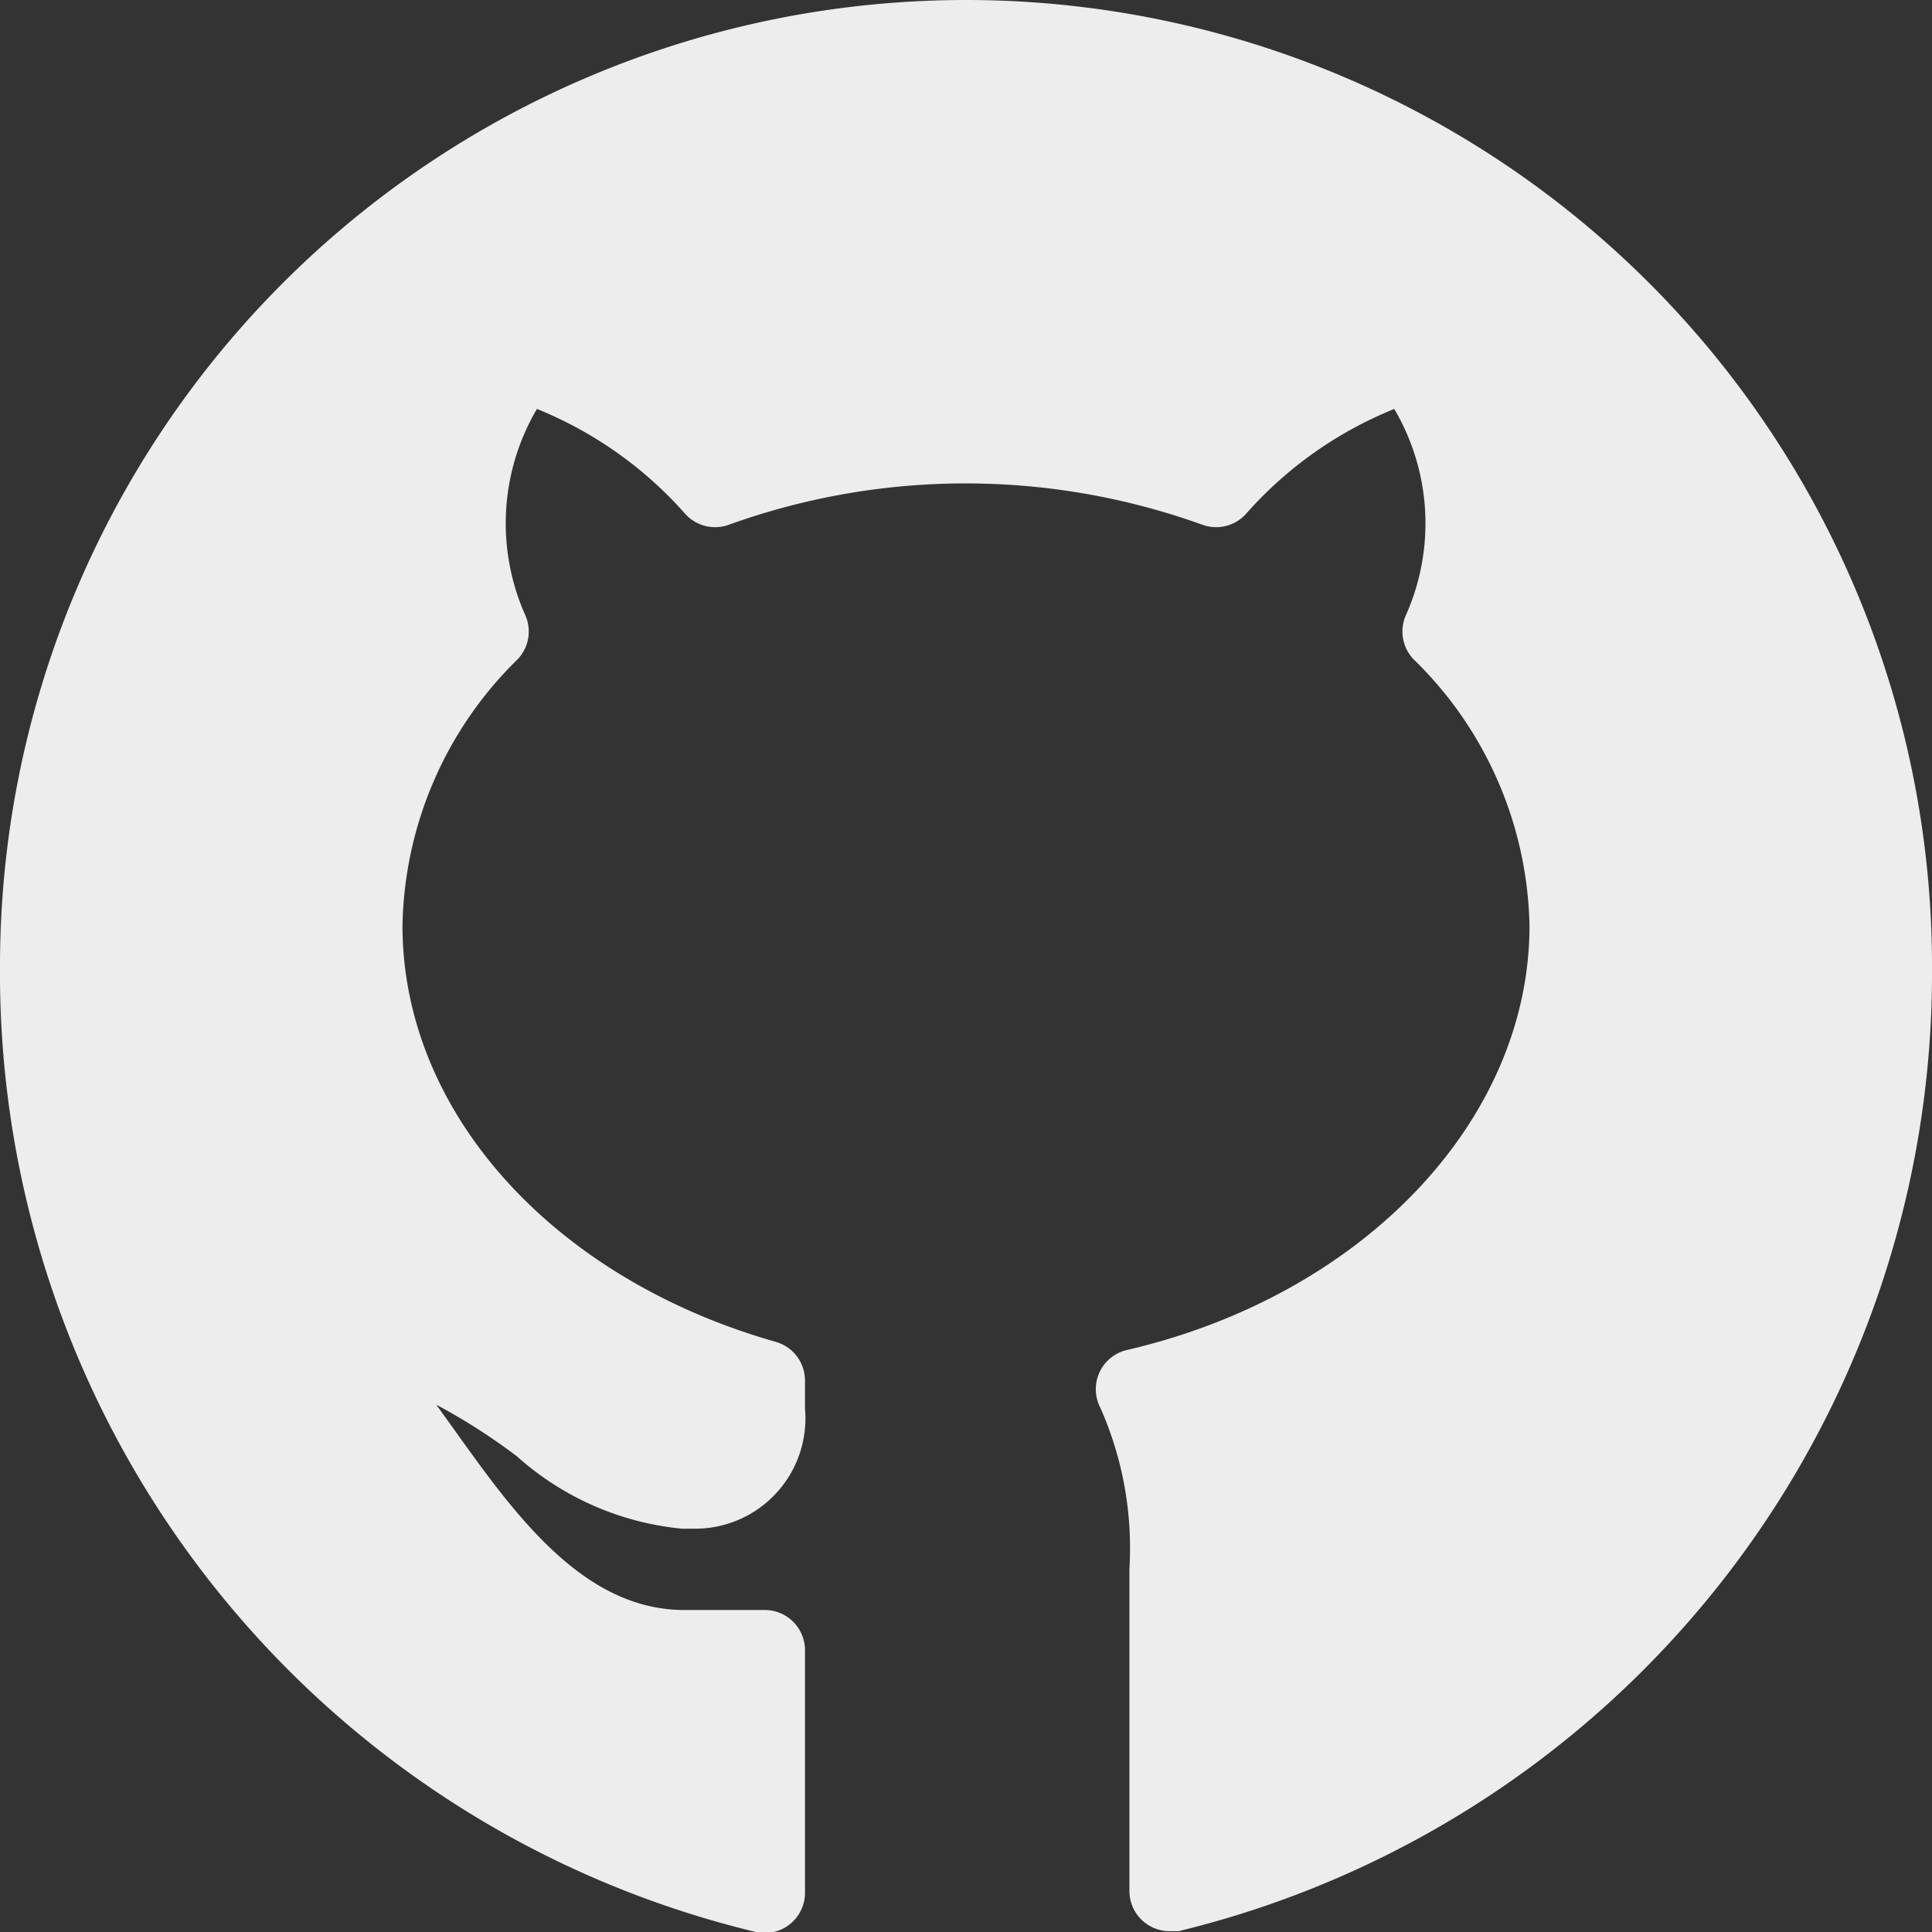 <svg id="SvgjsSvg1016" width="288" height="288" xmlns="http://www.w3.org/2000/svg" version="1.1" xmlns:xlink="http://www.w3.org/1999/xlink" xmlns:svgjs="http://svgjs.com/svgjs"><rect width="100%" height="100%" fill="#333333" stroke="none"/><defs id="SvgjsDefs1017"></defs><g id="SvgjsG1018"><svg xmlns="http://www.w3.org/2000/svg" viewBox="0 0 24 24" width="288" height="288"><path fill="#ededed" d="M12 0A12 12 0 0 0 0 12a12.25 12.25 0 0 0 9.39 12 .5.5 0 0 0 .61-.5v-3a.5.5 0 0 0-.5-.5h-1c-1.25 0-2.1-1.18-2.85-2.23l-.23-.32a7.53 7.53 0 0 1 1 .64 3.59 3.59 0 0 0 2.05.9h.15A1.37 1.37 0 0 0 10 17.5v-.35a.5.5 0 0 0-.36-.48C6.86 15.88 5 13.81 5 11.5a4.74 4.74 0 0 1 1.43-3.31.5.5 0 0 0 .09-.56 2.8 2.8 0 0 1 .15-2.55A4.91 4.91 0 0 1 8.5 6.37a.5.5 0 0 0 .55.15 8.68 8.68 0 0 1 5.89 0 .5.5 0 0 0 .55-.15 4.91 4.91 0 0 1 1.83-1.29 2.8 2.8 0 0 1 .15 2.55.5.5 0 0 0 .09.56A4.74 4.74 0 0 1 19 11.5c0 2.42-2.07 4.59-5 5.27a.5.5 0 0 0-.33.72 4.3 4.3 0 0 1 .36 2v4a.5.5 0 0 0 .5.5h.11A12.25 12.25 0 0 0 24 12 12 12 0 0 0 12 0Z" data-name="Github 1" class="color303c42 svgShape"></path></svg></g></svg>